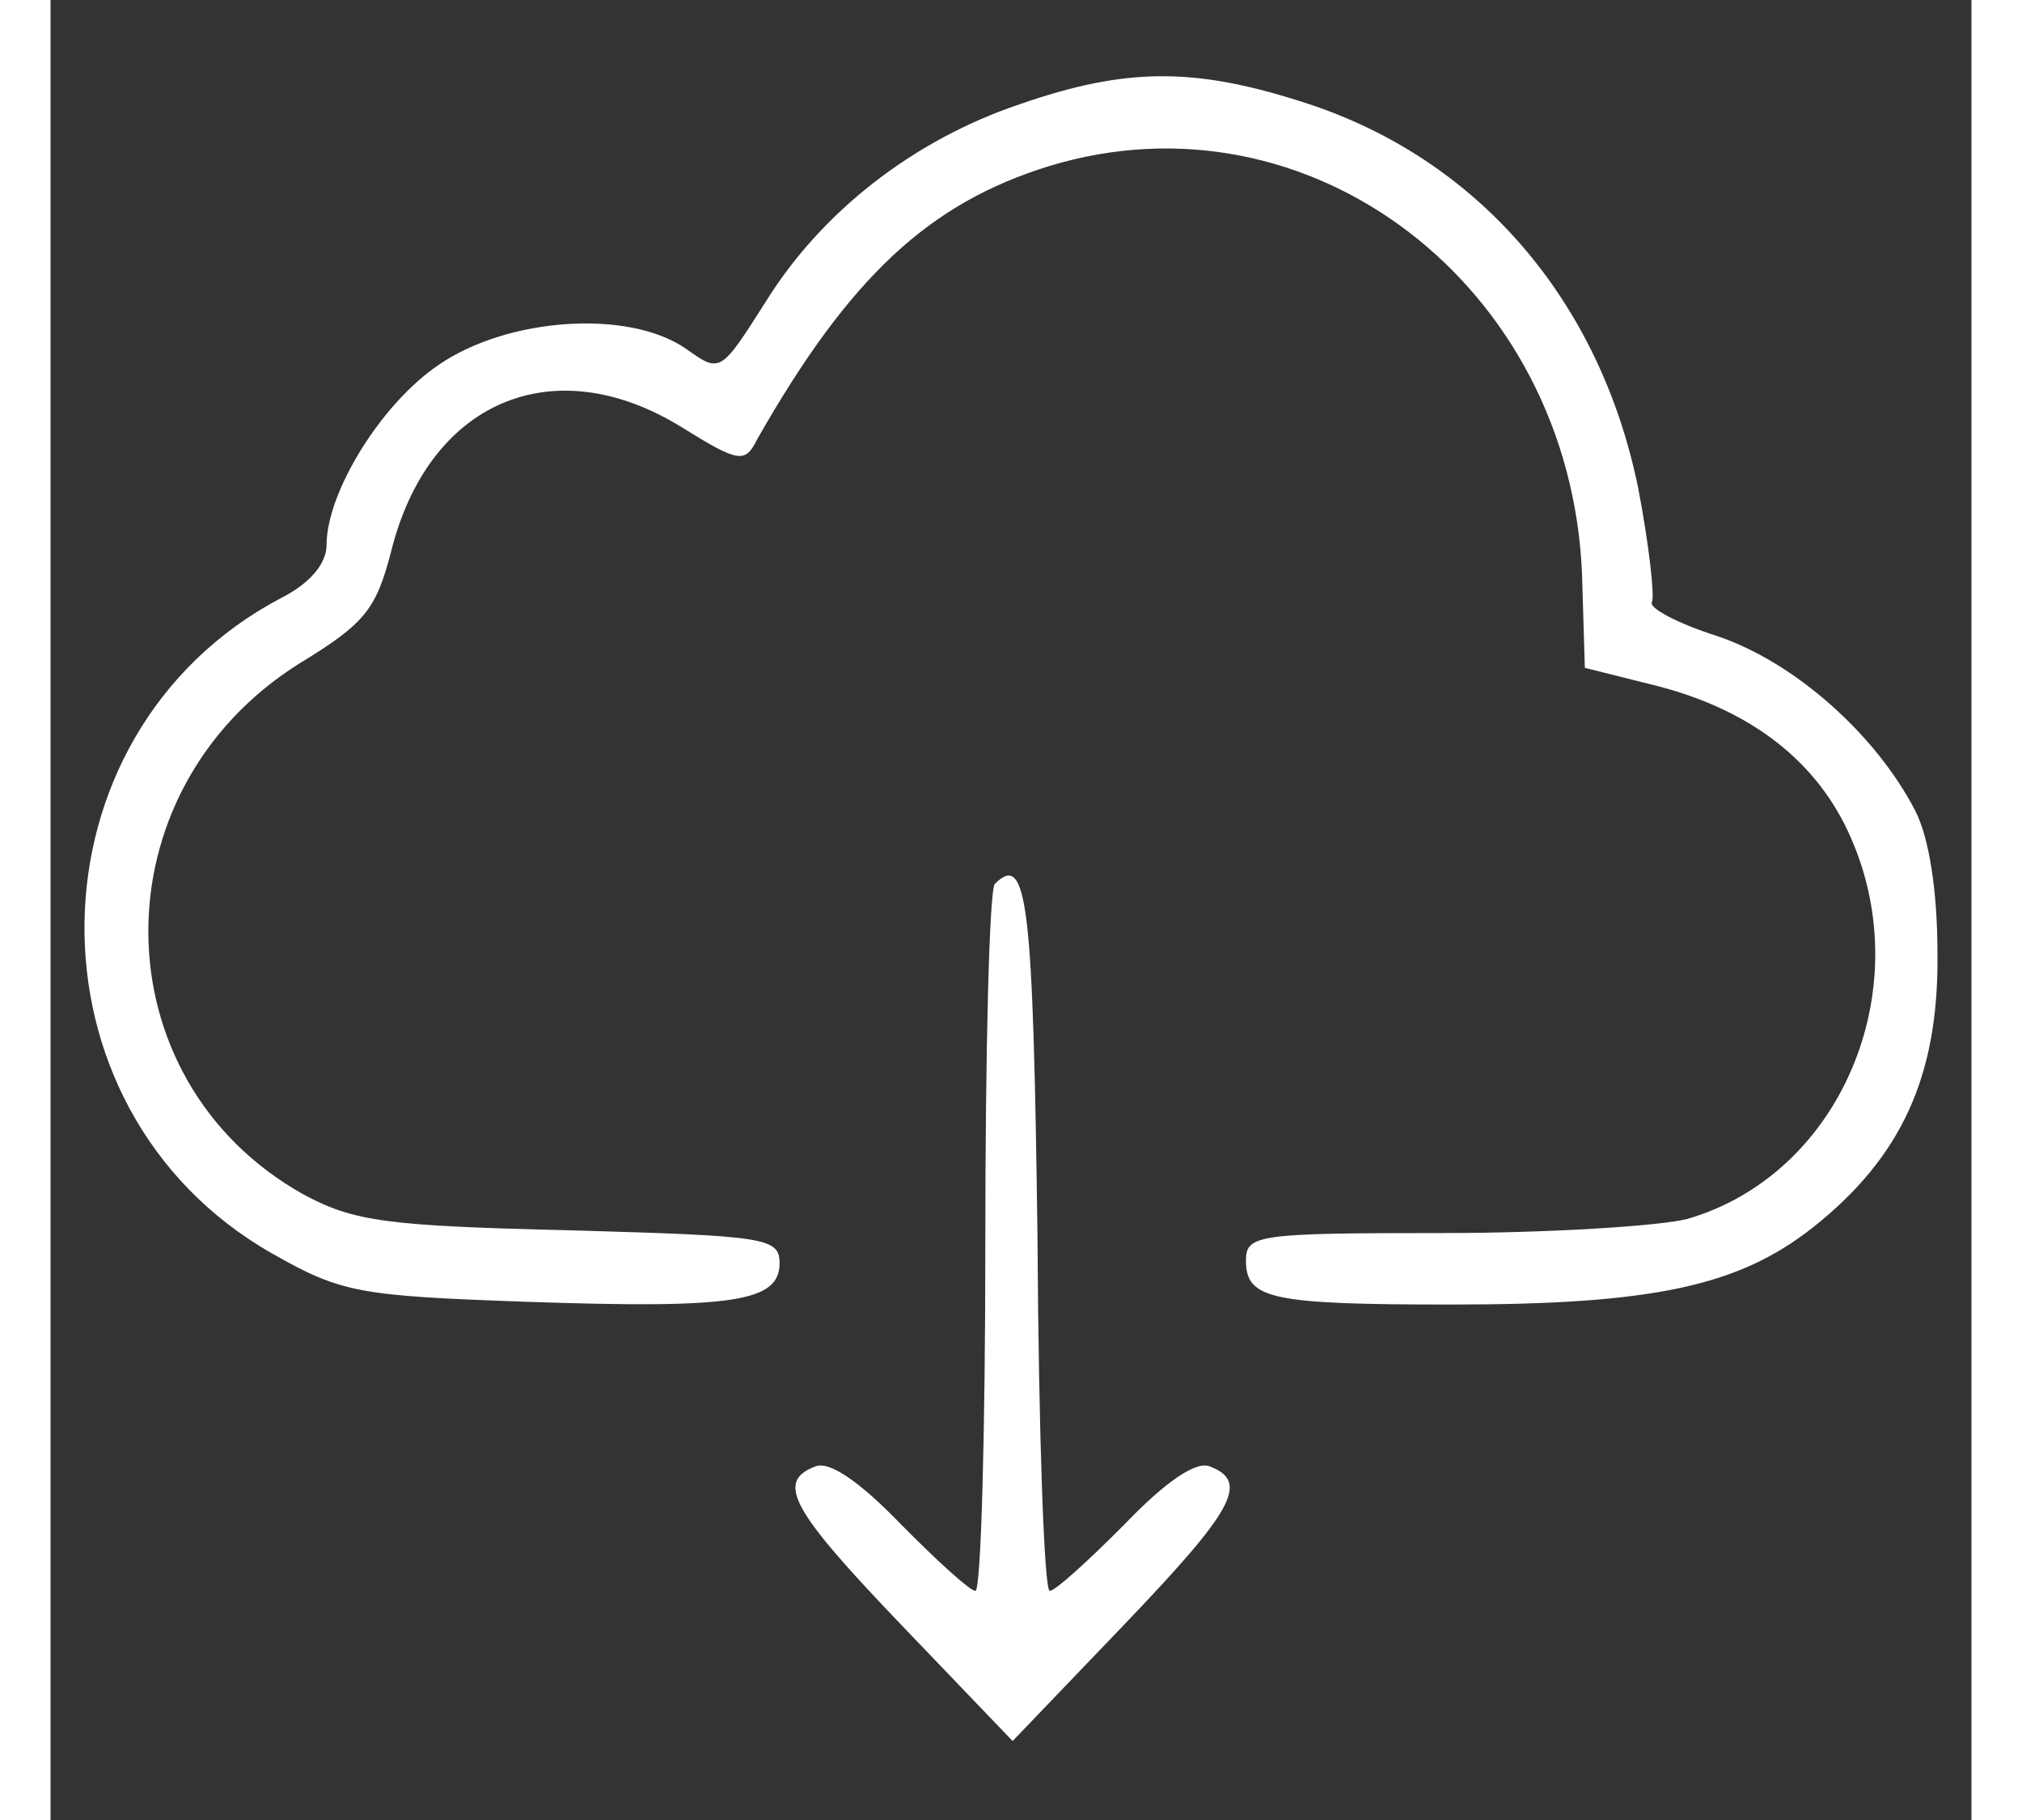<?xml version="1.0" encoding="UTF-8"?>
<svg xmlns="http://www.w3.org/2000/svg" xmlns:xlink="http://www.w3.org/1999/xlink" width="20px" height="18px" viewBox="0 0 19 18" version="1.1">
<rect x="0" y="0" width="19" height="18" fill="#333333" stroke="none"/>
<g id="surface1">
<path style=" stroke:none;fill-rule:nonzero;fill:rgb(100%,100%,100%);fill-opacity:1;" d="M 9.586 1.031 C 8.539 1.383 7.629 2.09 7.074 2.984 C 6.625 3.691 6.625 3.691 6.285 3.449 C 5.715 3.055 4.523 3.141 3.844 3.605 C 3.273 3.988 2.73 4.867 2.73 5.391 C 2.73 5.574 2.566 5.77 2.281 5.914 C -0.27 7.258 -0.324 10.965 2.188 12.395 C 2.879 12.789 3.055 12.816 4.711 12.875 C 6.762 12.945 7.211 12.875 7.211 12.492 C 7.211 12.238 7.059 12.223 5.145 12.168 C 3.328 12.125 3 12.082 2.5 11.812 C 0.477 10.68 0.449 7.824 2.461 6.562 C 3.109 6.168 3.219 6.027 3.367 5.461 C 3.734 3.973 4.969 3.438 6.246 4.227 C 6.816 4.582 6.871 4.582 6.992 4.34 C 7.902 2.742 8.688 2.008 9.883 1.641 C 12.461 0.859 15.027 2.828 15.148 5.672 L 15.176 6.605 L 15.91 6.789 C 16.832 7.031 17.484 7.539 17.809 8.289 C 18.473 9.805 17.699 11.617 16.191 12.055 C 15.922 12.125 14.824 12.195 13.766 12.195 C 11.945 12.195 11.824 12.211 11.824 12.465 C 11.824 12.848 12.066 12.902 13.859 12.902 C 15.855 12.902 16.695 12.719 17.43 12.141 C 18.309 11.445 18.676 10.641 18.664 9.438 C 18.664 8.812 18.582 8.289 18.445 8.02 C 18.051 7.258 17.25 6.551 16.492 6.293 C 16.098 6.168 15.801 6.012 15.84 5.953 C 15.867 5.898 15.812 5.391 15.703 4.824 C 15.324 2.969 14.117 1.566 12.406 1.016 C 11.32 0.664 10.641 0.664 9.586 1.031 Z M 9.586 1.031 "/>
<path style=" stroke:none;fill-rule:nonzero;fill:rgb(100%,100%,100%);fill-opacity:1;" d="M 9.34 8.742 C 9.285 8.801 9.246 10.398 9.246 12.293 C 9.246 14.191 9.203 15.734 9.148 15.734 C 9.094 15.734 8.77 15.438 8.418 15.082 C 7.996 14.645 7.699 14.445 7.562 14.504 C 7.168 14.656 7.332 14.941 8.43 16.086 L 9.516 17.219 L 10.602 16.086 C 11.699 14.941 11.863 14.656 11.469 14.504 C 11.336 14.445 11.035 14.645 10.617 15.082 C 10.262 15.438 9.938 15.734 9.883 15.734 C 9.828 15.734 9.773 14.164 9.762 12.238 C 9.719 8.941 9.664 8.418 9.34 8.742 Z M 9.34 8.742 "/>
</g>
</svg>
